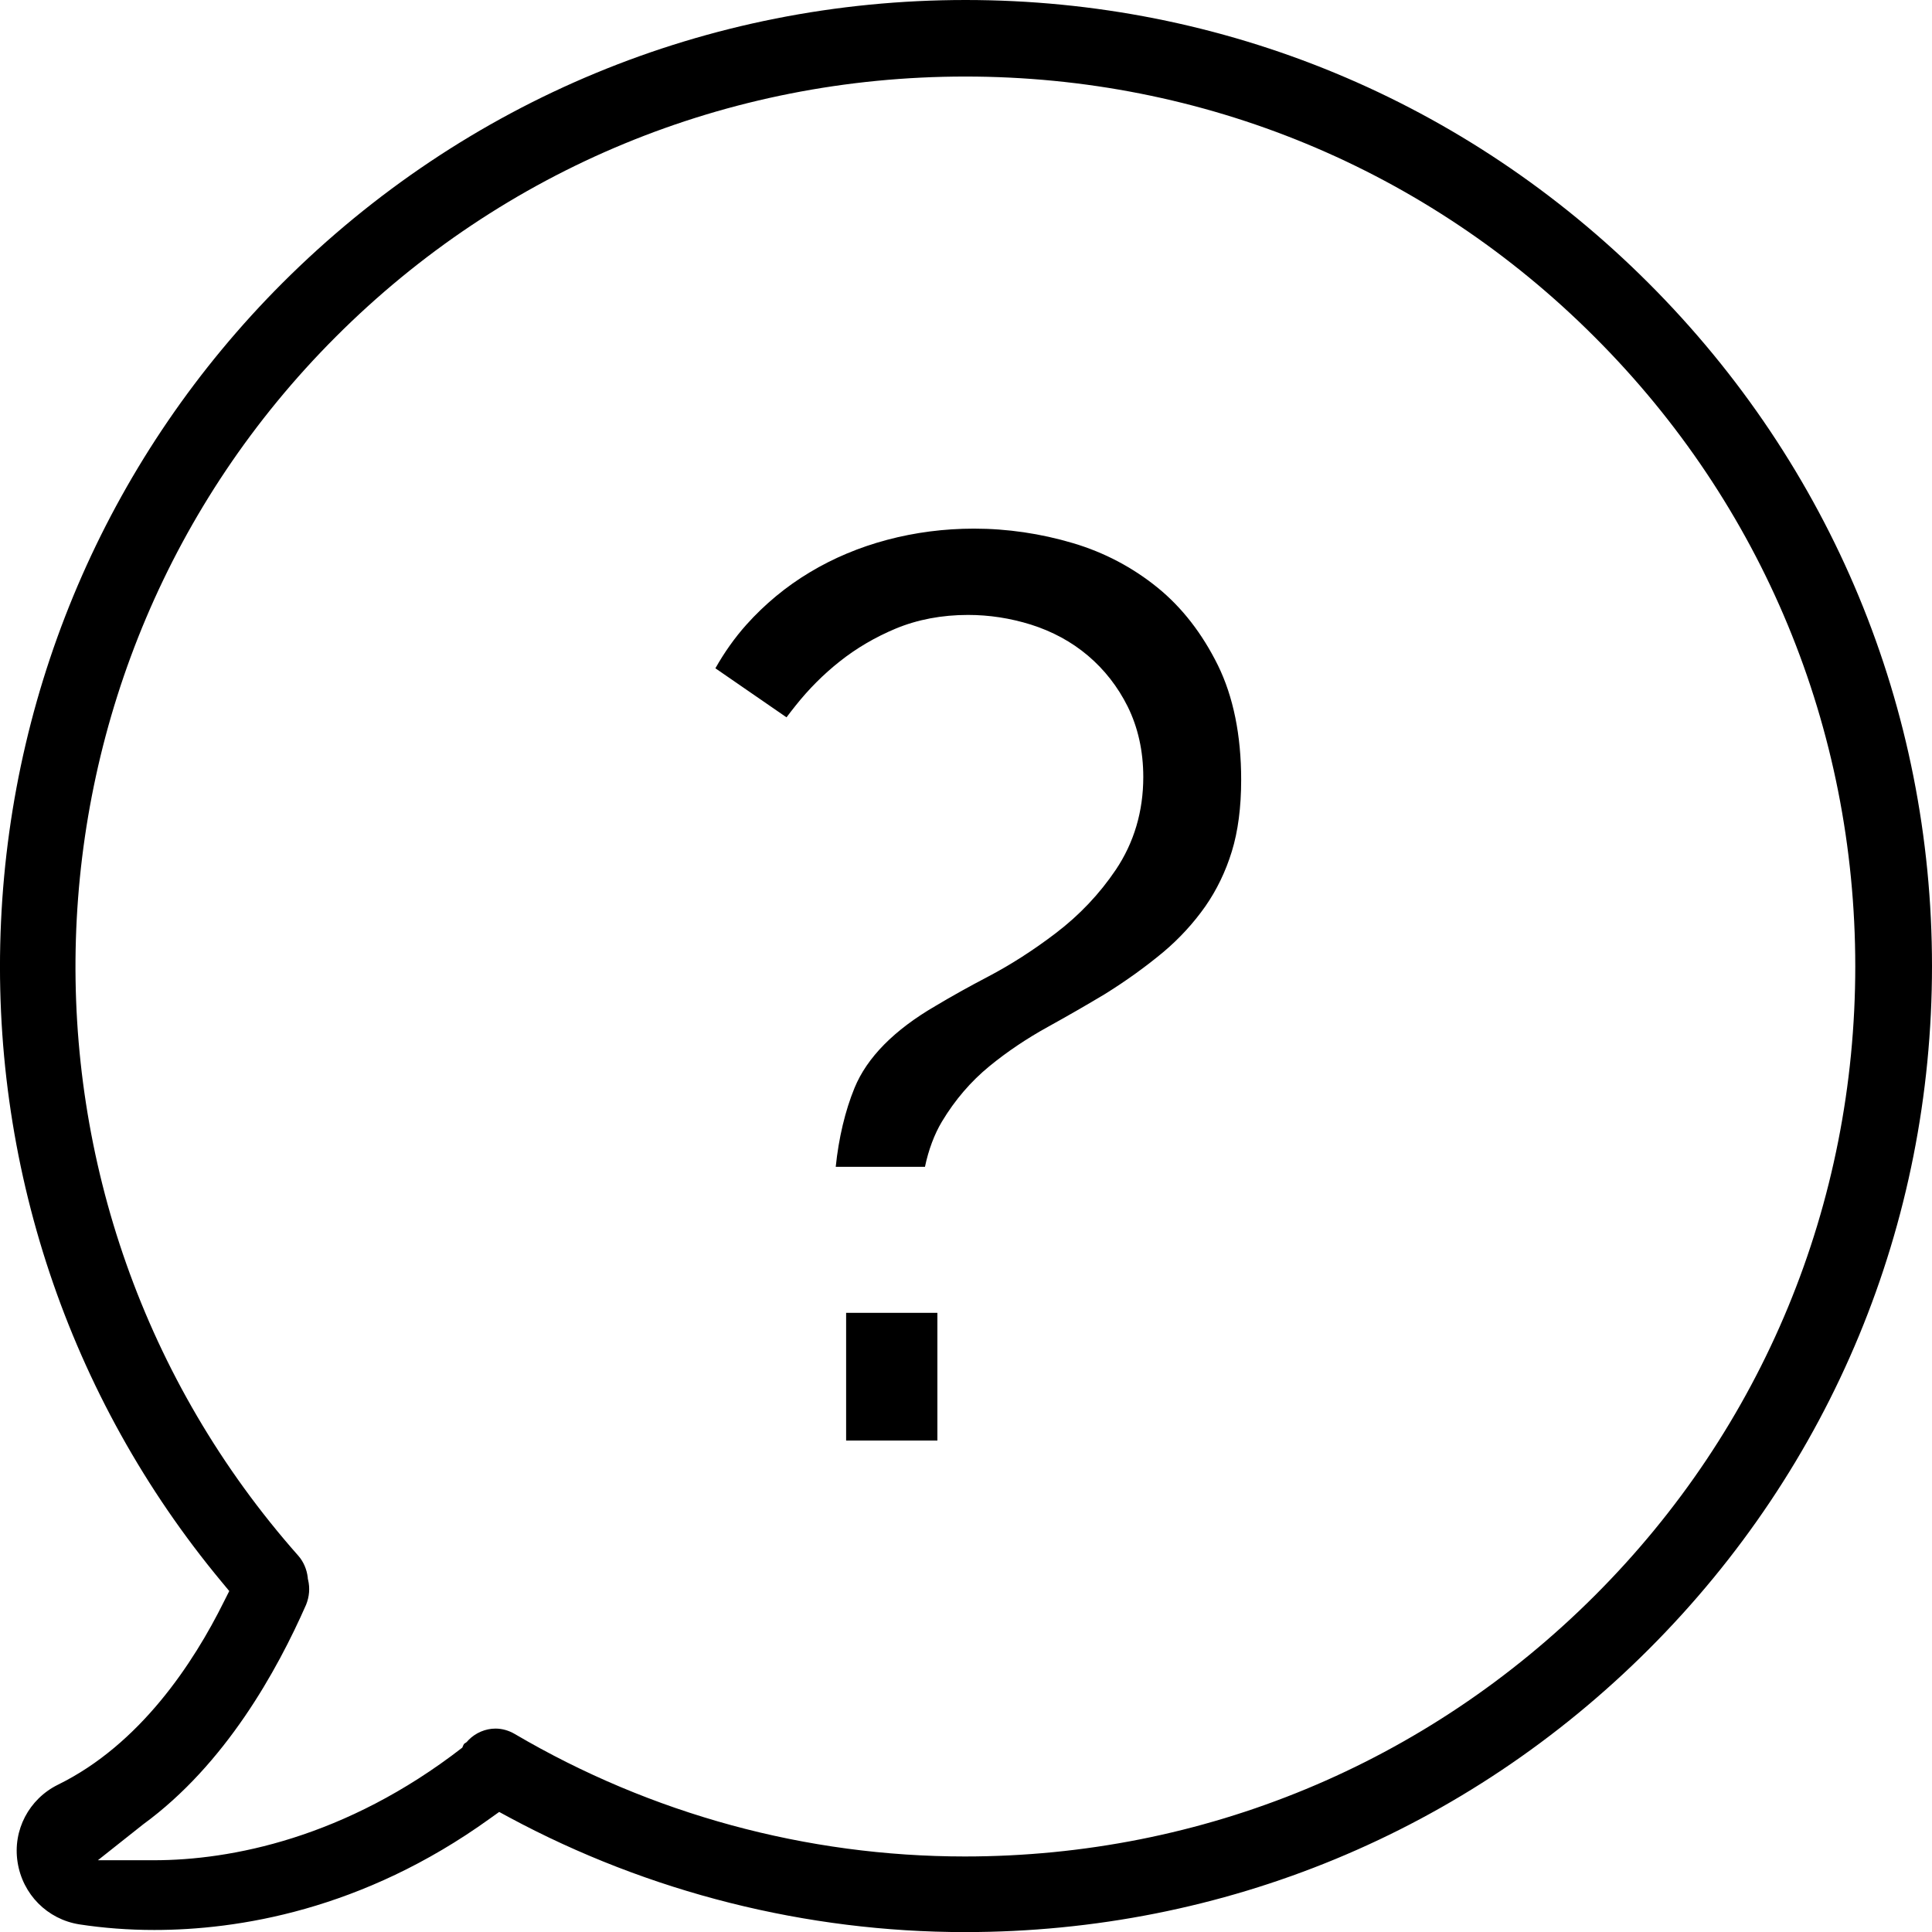 <?xml version="1.0" encoding="utf-8"?>
<!-- Generator: Adobe Illustrator 16.0.3, SVG Export Plug-In . SVG Version: 6.00 Build 0)  -->
<!DOCTYPE svg PUBLIC "-//W3C//DTD SVG 1.1//EN" "http://www.w3.org/Graphics/SVG/1.1/DTD/svg11.dtd">
<svg version="1.1" id="Capa_1" xmlns="http://www.w3.org/2000/svg" xmlns:xlink="http://www.w3.org/1999/xlink" x="0px" y="0px"
	 width="21px" height="21.001px" viewBox="0 0 21 21.001" enable-background="new 0 0 21 21.001" xml:space="preserve">
<g>
	<defs>
		<rect id="SVGID_1_" width="21" height="21.001"/>
	</defs>
	<clipPath id="SVGID_2_">
		<use xlink:href="#SVGID_1_"  overflow="visible"/>
	</clipPath>
	<path clip-path="url(#SVGID_2_)" d="M10.49,21.001c-1.725,0-3.438-0.431-4.955-1.247l-0.109-0.059l-0.101,0.072
		c-1.389,1.001-2.75,1.211-3.648,1.211c-0.28,0-0.555-0.021-0.815-0.061c-0.347-0.055-0.617-0.326-0.671-0.677
		c-0.054-0.346,0.123-0.685,0.439-0.841c0.893-0.438,1.474-1.324,1.804-1.99l0.058-0.115l-0.083-0.1
		c-1.667-2.006-2.518-4.554-2.398-7.174c0.12-2.625,1.207-5.092,3.06-6.945C5.055,1.093,7.691,0,10.495,0
		c2.803,0,5.439,1.093,7.424,3.077C19.906,5.064,21,7.701,21,10.501c0,2.803-1.093,5.44-3.076,7.423
		C15.939,19.909,13.299,21.001,10.49,21.001 M5.386,18.789c0.073,0,0.145,0.021,0.208,0.058c1.483,0.872,3.175,1.332,4.893,1.332
		c2.587,0,5.02-1.008,6.849-2.837c1.826-1.825,2.83-4.255,2.83-6.84c-0.001-2.586-1.007-5.016-2.834-6.84
		c-1.823-1.825-4.252-2.83-6.839-2.83S5.475,1.835,3.65,3.661c-3.61,3.61-3.788,9.431-0.406,13.251
		c0.055,0.063,0.091,0.147,0.101,0.234l0.001,0.014l0.003,0.013c0.021,0.088,0.014,0.181-0.022,0.27
		c-0.313,0.711-0.875,1.733-1.771,2.387L1.064,20.22h0.609c0.831,0,2.082-0.239,3.352-1.224l0.01-0.024l0.009-0.017l0.028-0.019
		l0.022-0.024C5.17,18.835,5.277,18.789,5.386,18.789 M9.197,14.27h0.992v1.388H9.197V14.27z M9.084,12.683
		c0.032-0.313,0.103-0.611,0.204-0.857c0.136-0.332,0.432-0.631,0.879-0.891c0.174-0.104,0.365-0.211,0.572-0.319
		c0.248-0.13,0.497-0.29,0.738-0.474c0.256-0.195,0.475-0.426,0.652-0.689c0.197-0.294,0.298-0.633,0.298-1.007
		c0-0.283-0.058-0.54-0.169-0.765c-0.108-0.217-0.254-0.403-0.432-0.554s-0.387-0.264-0.621-0.338
		c-0.225-0.07-0.453-0.105-0.683-0.105c-0.284,0-0.549,0.05-0.787,0.149C9.513,6.926,9.308,7.046,9.127,7.19
		C8.95,7.33,8.79,7.491,8.65,7.667C8.615,7.71,8.582,7.754,8.549,7.797L7.776,7.264c0.097-0.172,0.21-0.332,0.338-0.475
		c0.2-0.223,0.431-0.414,0.686-0.567c0.257-0.155,0.541-0.274,0.842-0.354c0.305-0.081,0.622-0.122,0.945-0.122
		c0.361,0,0.724,0.053,1.077,0.158c0.34,0.101,0.648,0.264,0.918,0.483c0.266,0.216,0.486,0.5,0.656,0.844
		c0.167,0.34,0.253,0.759,0.253,1.245c0,0.297-0.034,0.56-0.102,0.78c-0.067,0.218-0.164,0.418-0.287,0.595
		c-0.128,0.182-0.281,0.349-0.454,0.495c-0.187,0.156-0.4,0.311-0.638,0.459c-0.2,0.12-0.409,0.24-0.615,0.354
		c-0.231,0.127-0.446,0.271-0.64,0.43c-0.202,0.165-0.376,0.368-0.517,0.603c-0.081,0.135-0.146,0.308-0.184,0.491H9.084z"/>
</g>
</svg>

